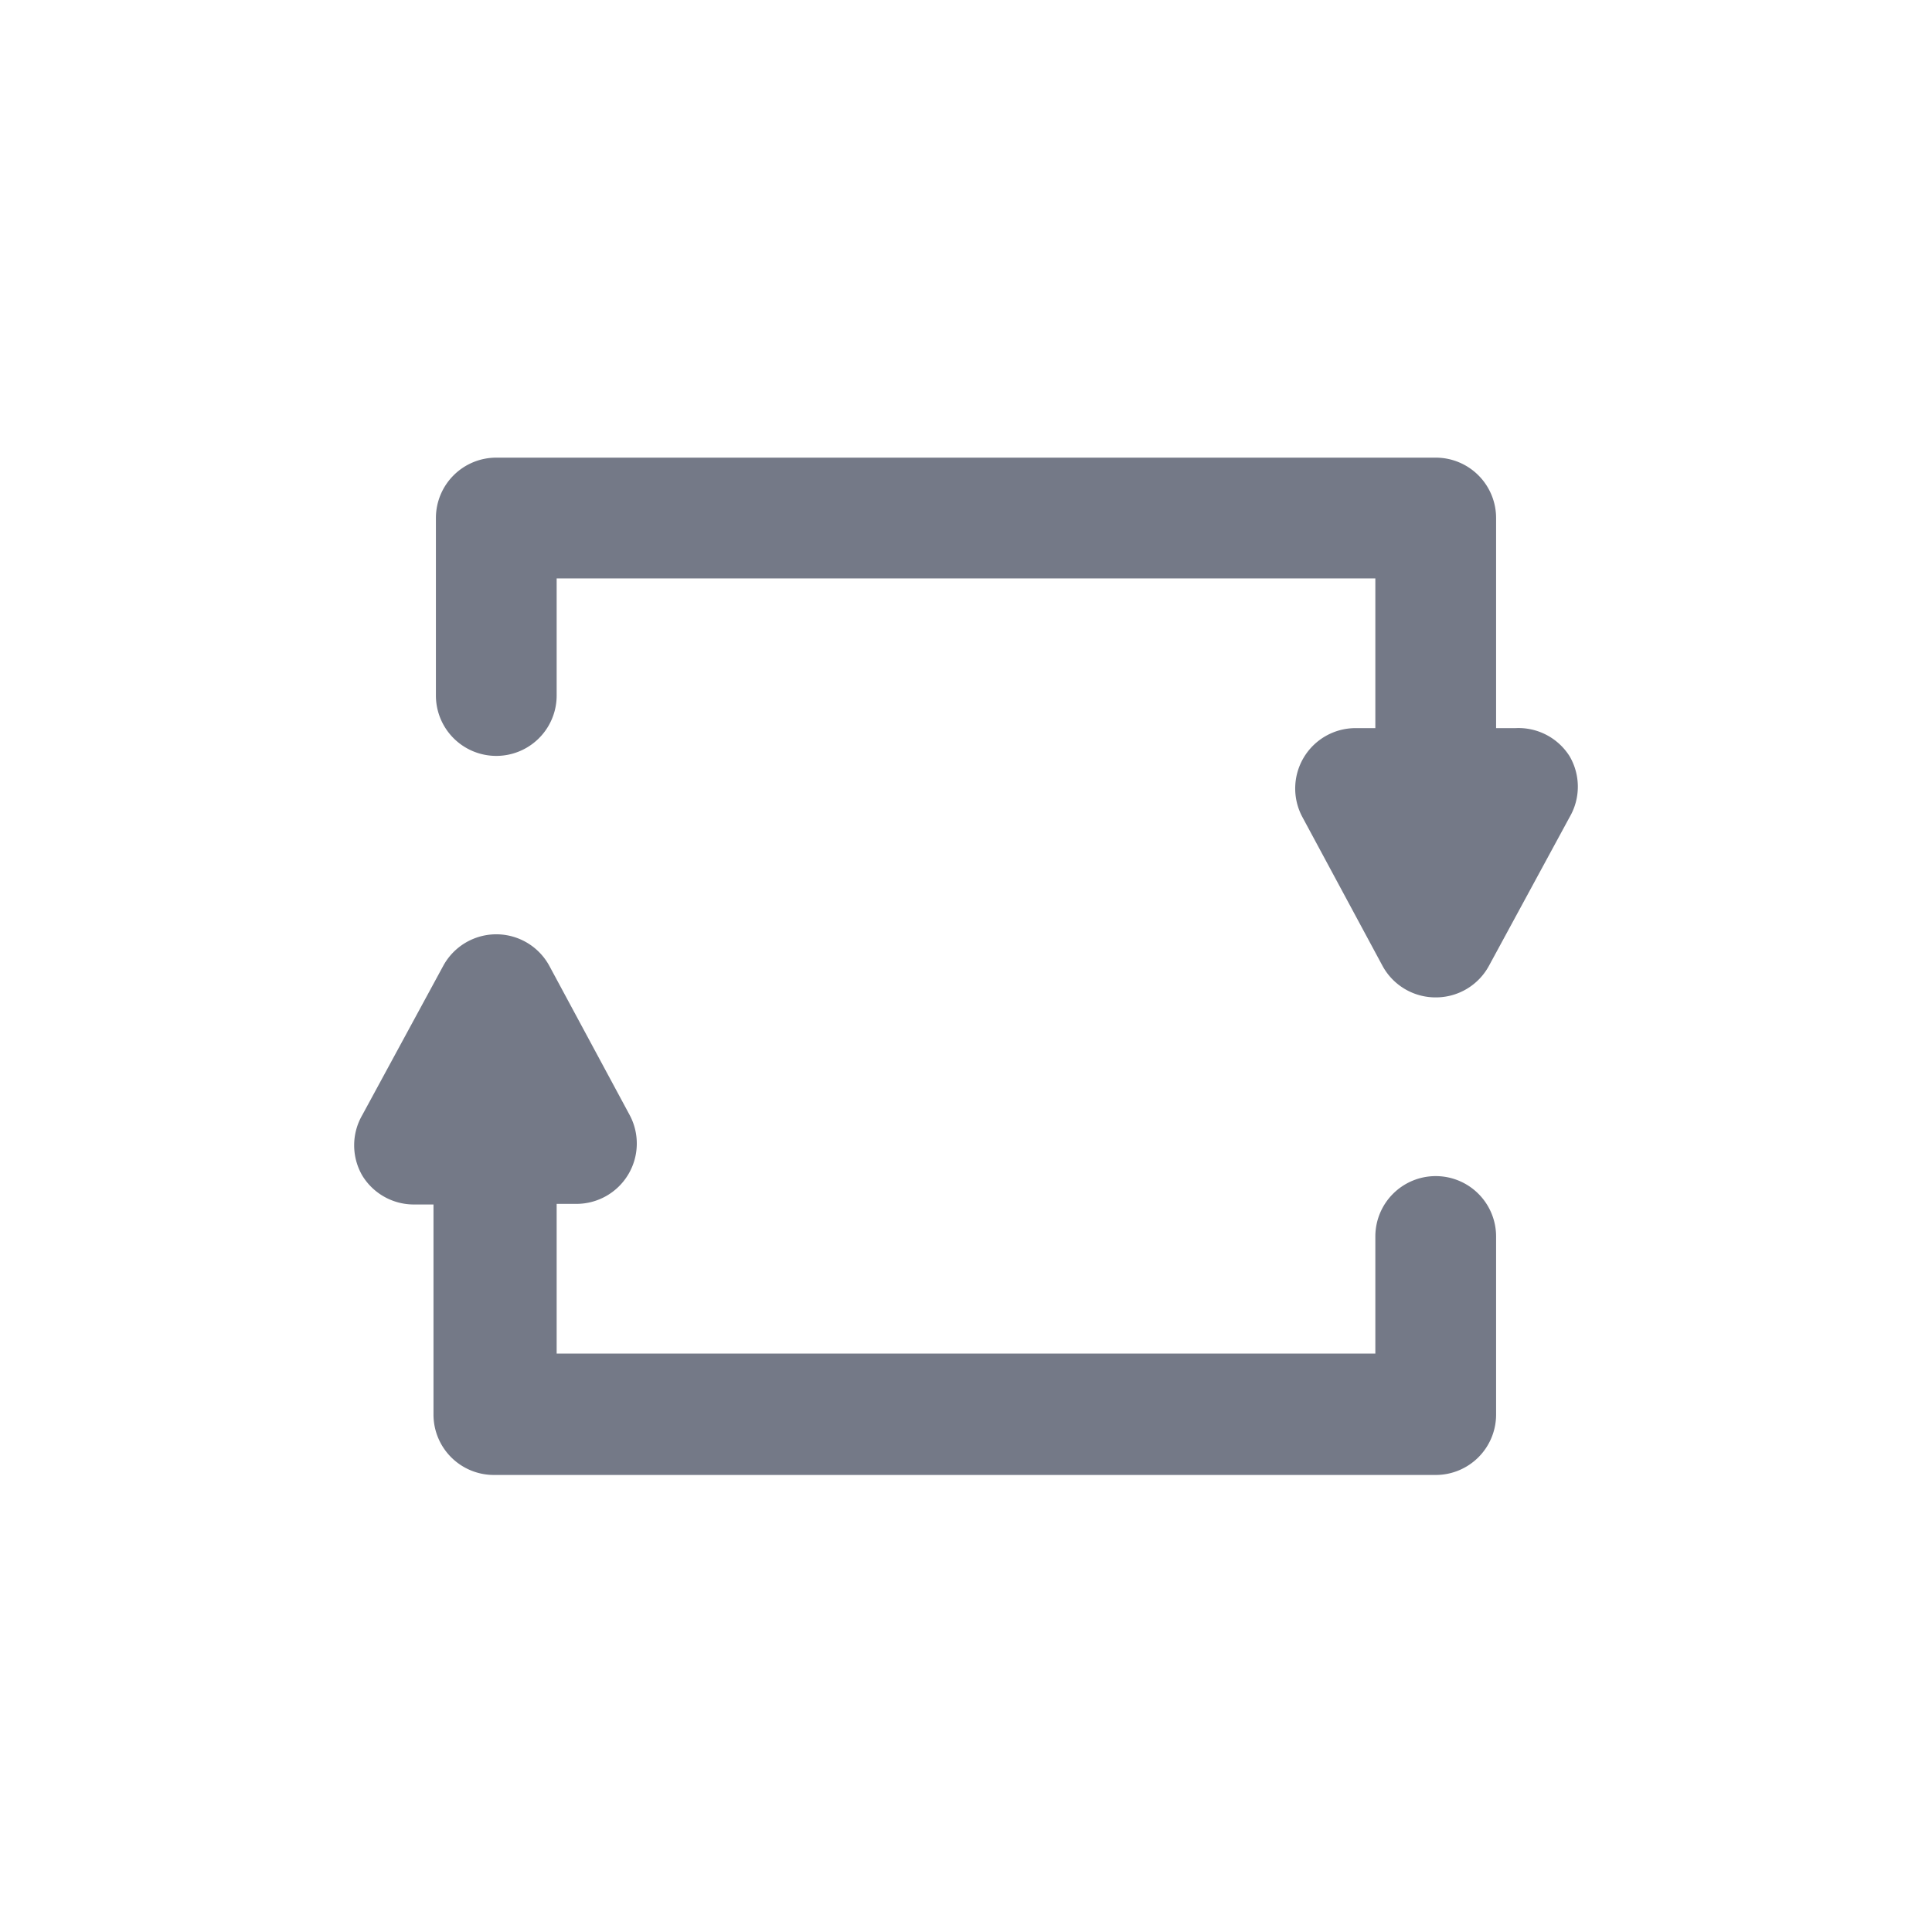 <svg id="Layer_1" data-name="Layer 1" xmlns="http://www.w3.org/2000/svg" viewBox="0 0 32 32"><defs><style>.cls-1{fill:#747987;}</style></defs><title>Repeat</title><path class="cls-1" d="M25.1,12.06h-.32V8.58a1,1,0,0,0-1-1H8.22a1,1,0,0,0-1,1v2.94a1,1,0,1,0,2,0V9.58H22.78v2.48h-.33a1,1,0,0,0-.88,1.47L22.9,16a1,1,0,0,0,.88.52,1,1,0,0,0,.88-.52L26,13.53a1,1,0,0,0,0-1A1,1,0,0,0,25.1,12.06Z"/><path class="cls-1" d="M23.78,19.48a1,1,0,0,0-1,1v1.94H9.22V19.94h.33a1,1,0,0,0,.88-1.47L9.1,16a1,1,0,0,0-1.76,0L6,18.47a1,1,0,0,0,0,1,1,1,0,0,0,.86.48h.32v3.48a1,1,0,0,0,1,1H23.78a1,1,0,0,0,1-1V20.48A1,1,0,0,0,23.78,19.48Z"/></svg>